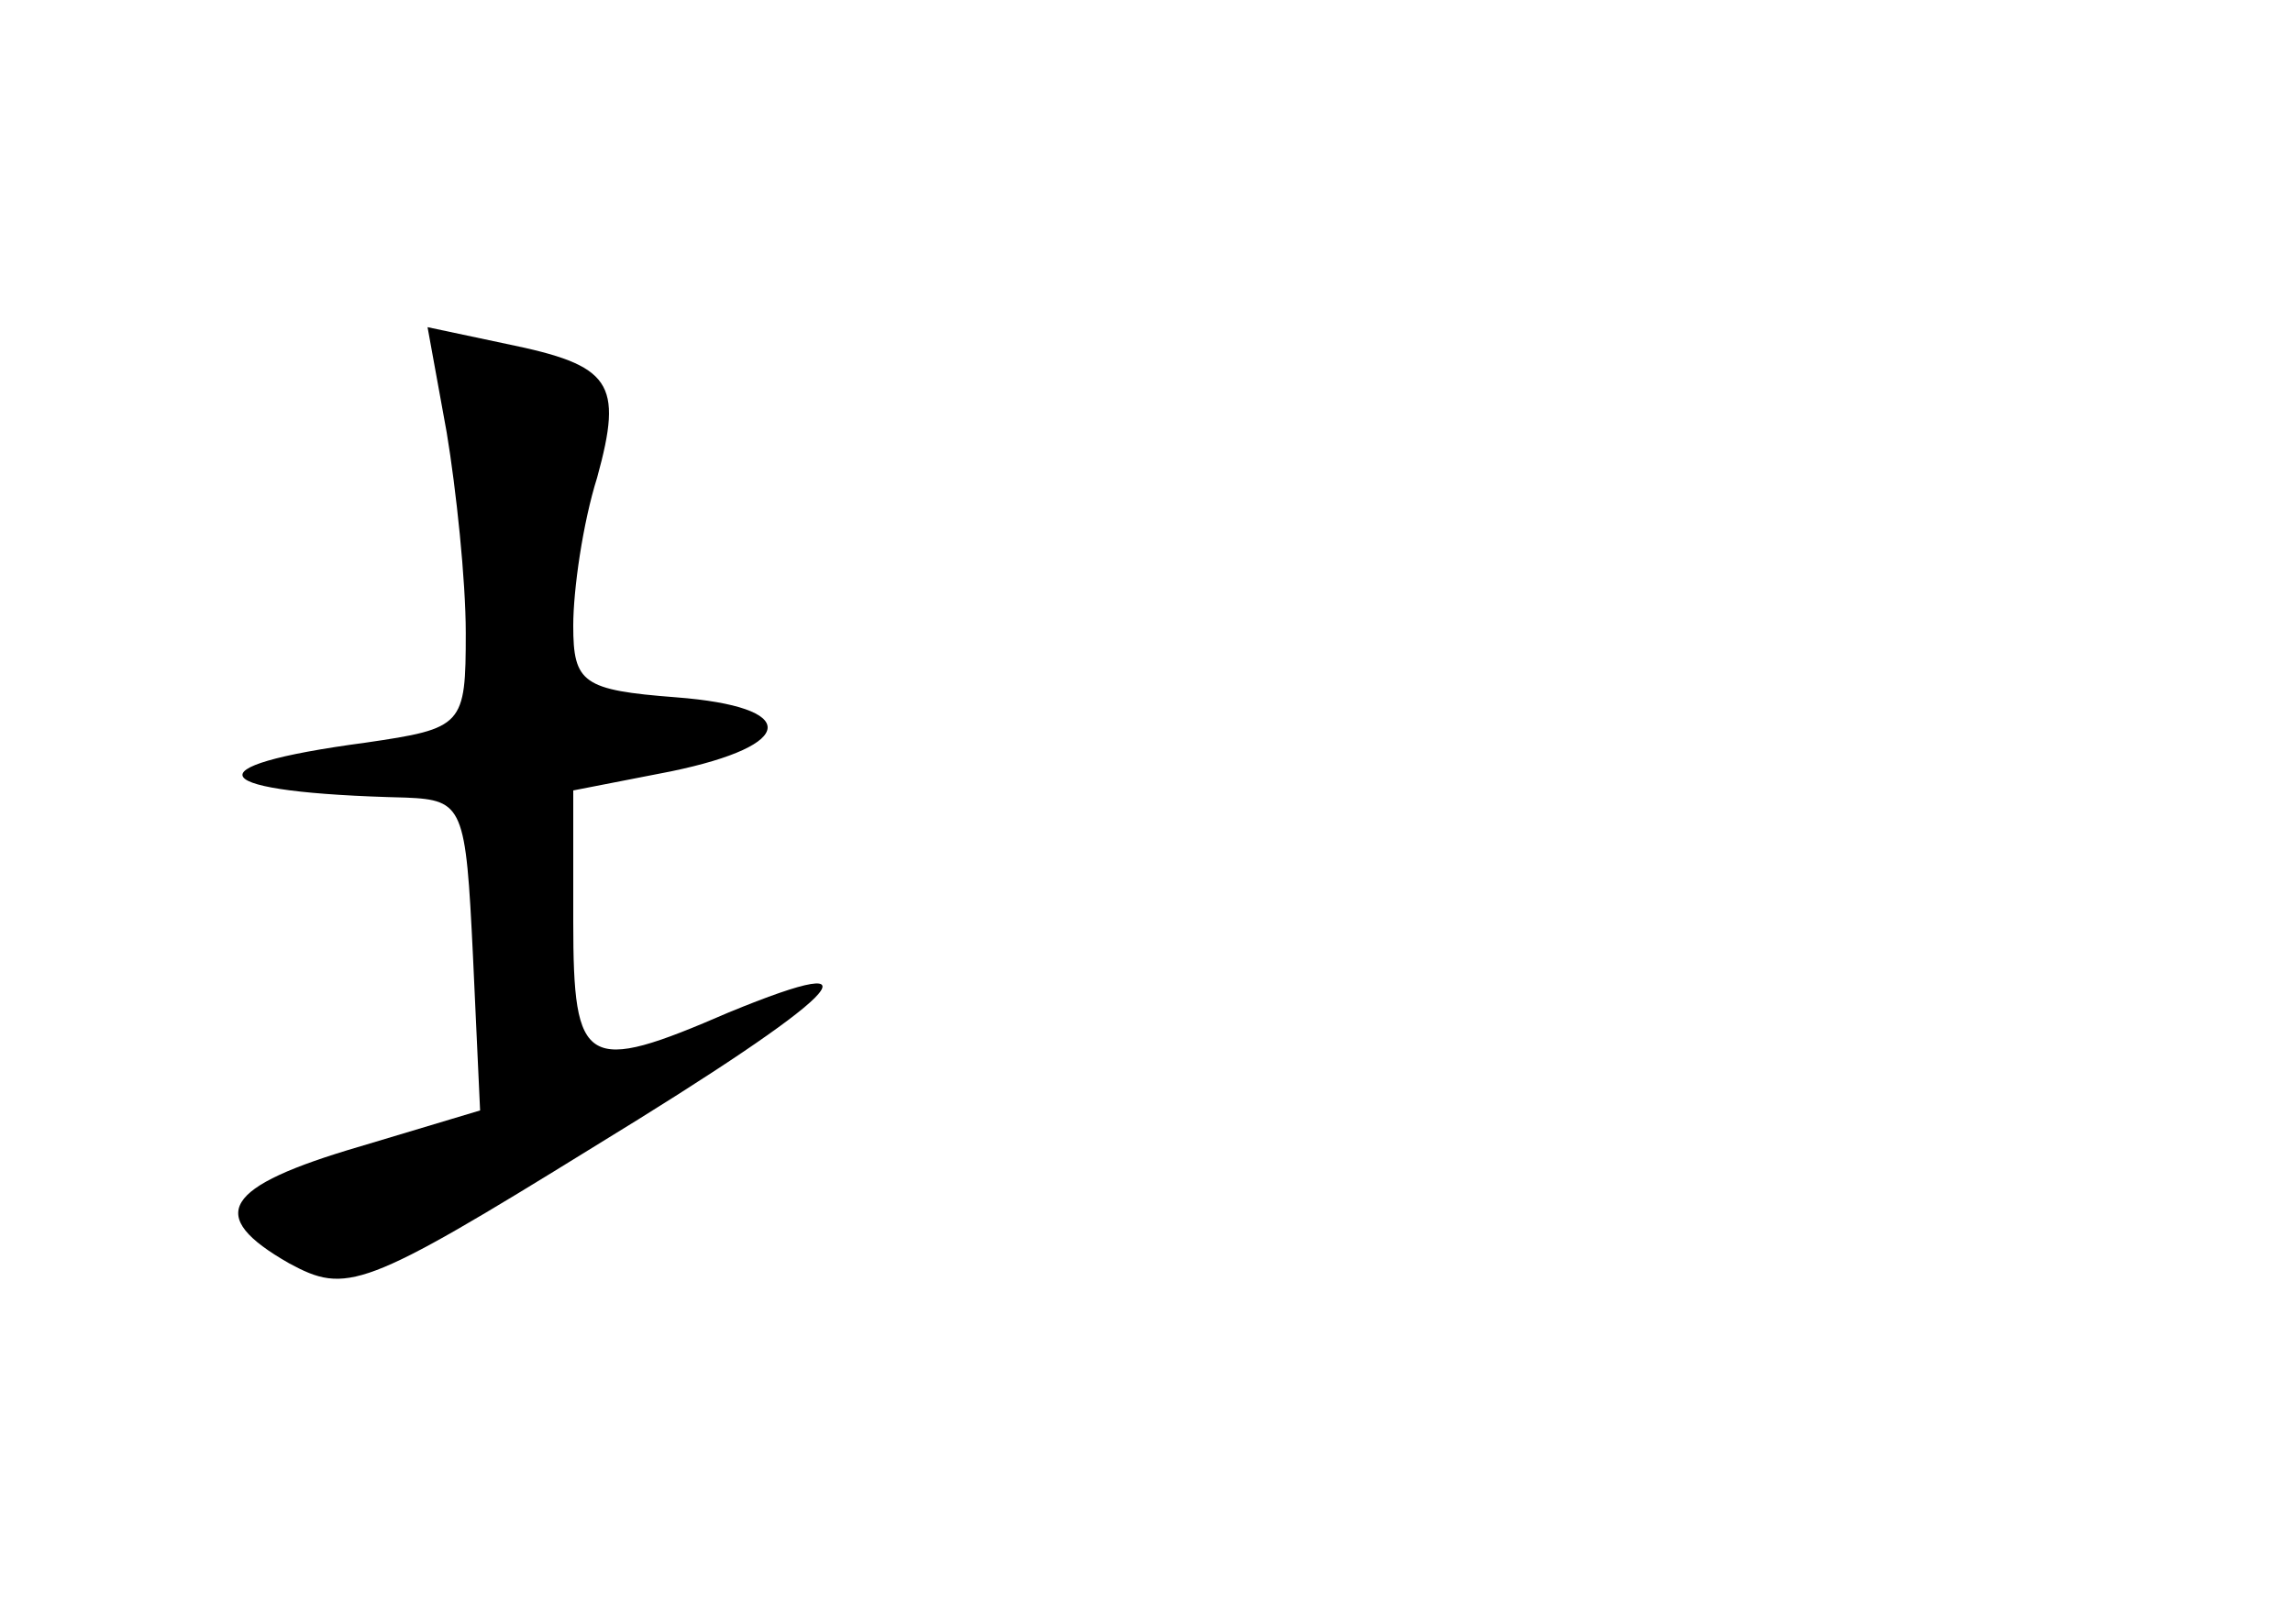 <?xml version="1.0" standalone="no"?>
<!DOCTYPE svg PUBLIC "-//W3C//DTD SVG 20010904//EN"
 "http://www.w3.org/TR/2001/REC-SVG-20010904/DTD/svg10.dtd">
<svg version="1.0" xmlns="http://www.w3.org/2000/svg"
 width="96pt" height="68pt" viewBox="0 0 96 68"
 preserveAspectRatio="xMidYMid meet">
<g transform="translate(0,68) scale(0.1,-0.1)"
fill="#000000" stroke="none">
<path d="M187 499 c4 -24 8 -62 8 -84 0 -39 -1 -40 -42 -46 -75 -10 -67 -21
17 -23 24 -1 25 -4 28 -66 l3 -65 -50 -15 c-58 -17 -65 -29 -30 -49 24 -13 31
-11 128 49 103 63 124 84 56 56 -60 -26 -65 -23 -65 38 l0 55 41 8 c53 11 54
27 2 31 -39 3 -43 6 -43 30 0 15 4 43 10 62 11 40 6 47 -38 56 l-33 7 8 -44z"/>
</g>
</svg>
